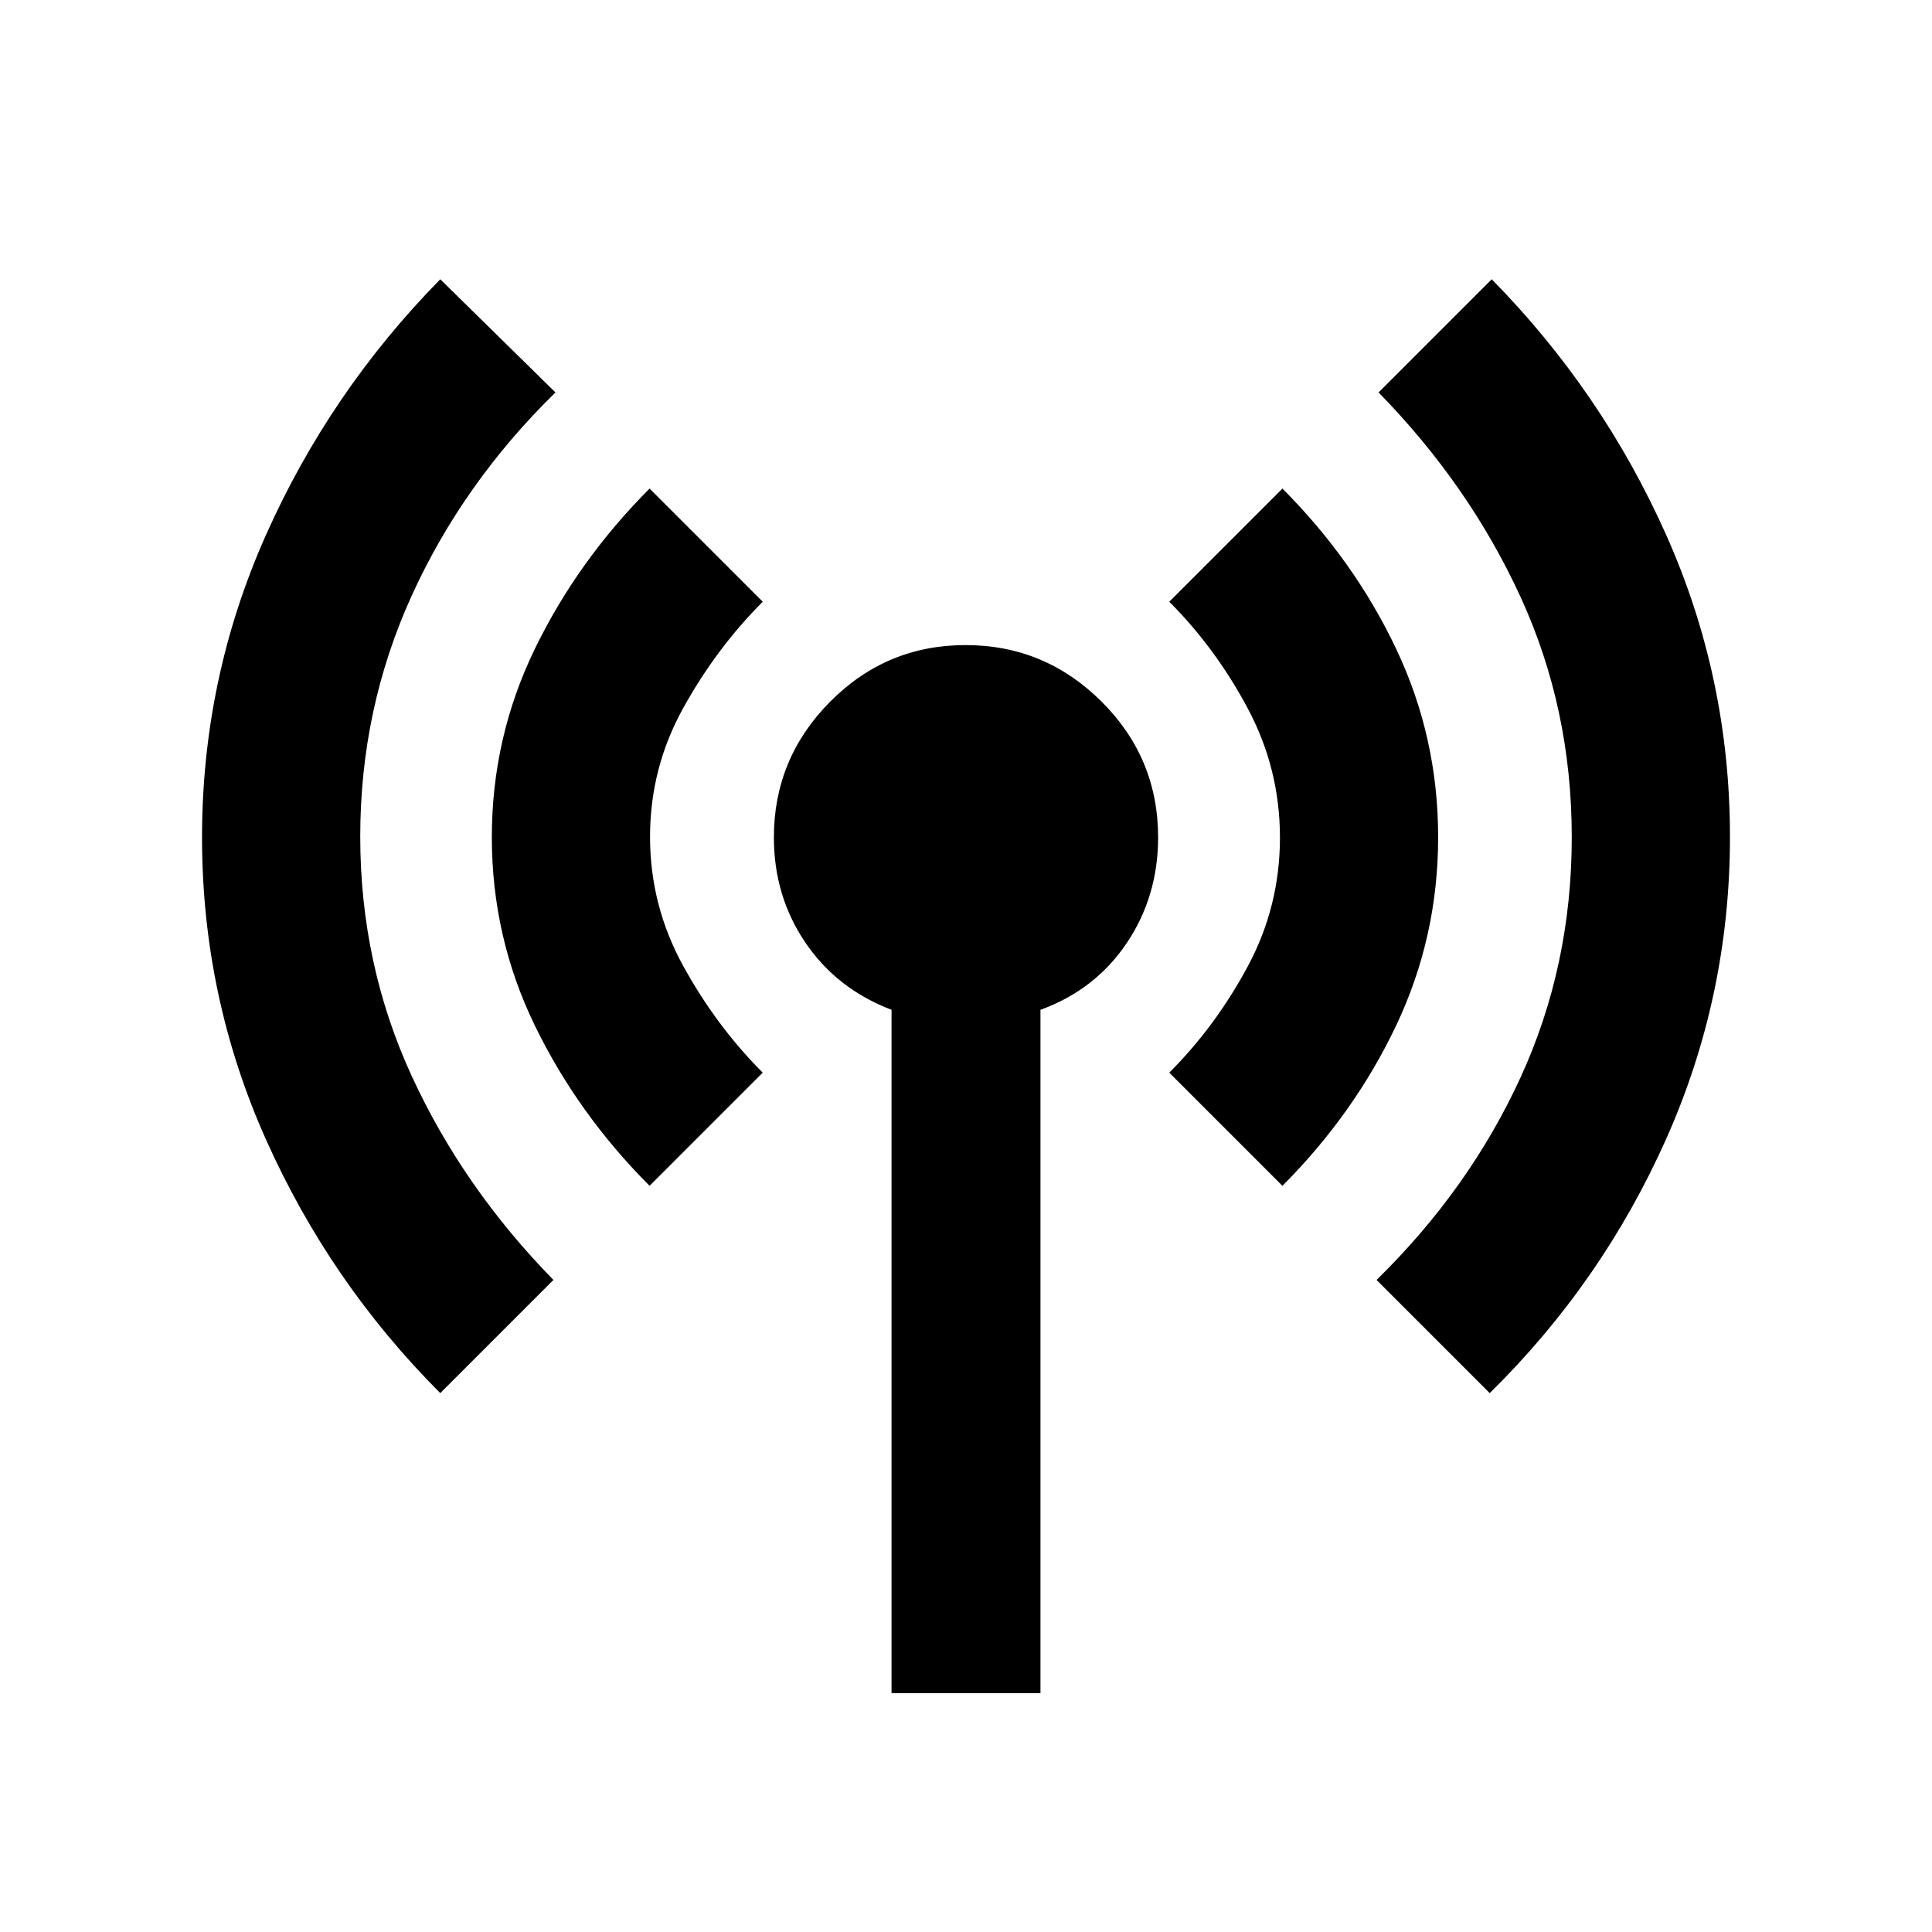 <svg xmlns="http://www.w3.org/2000/svg" height="20" viewBox="0 -960 960 960" width="20"><path d="M218.77-267.77Q164-322.59 132.19-393.7q-31.8-71.11-31.8-150.17 0-79.05 31.75-150.28 31.76-71.23 86.63-127.08L276-765q-46 45-71.5 101.15Q179-607.7 179-544.35t25.5 118.85Q230-370 275-324l-56.23 56.23Zm104-103q-35.75-35.84-57.07-79.76-21.31-43.92-21.31-93.46 0-49.54 21.31-93.46 21.32-43.93 57.07-79.78L379-661q-23 23-39.5 52.8-16.5 29.79-16.5 64 0 34.2 16.5 64.2t39.5 53l-56.23 56.23ZM443-118.69v-339.54q-27.23-10.39-42.85-33.46-15.61-23.07-15.61-52.19 0-39.27 27.93-67.43 27.93-28.15 67.3-28.15 39.38 0 67.54 28.03 28.15 28.02 28.15 67.54 0 29.3-15.61 52.52-15.62 23.22-42.85 33.14v339.54h-74Zm194.23-252.08L581-427q23-23 39-52.8 16-29.79 16-64 0-34.2-16-64.2t-39-53l56.23-56.23q35.75 35.84 56.57 79.76 20.81 43.92 20.81 93.46 0 49.54-20.81 93.46-20.82 43.93-56.57 79.78Zm103 103L684-324q46-45 71.5-100.5T781-544q0-64-25.5-119.5T685-765l56.23-56.23q54.87 55.77 86.63 126.9 31.75 71.12 31.75 150.19 0 79.06-31.8 150.3Q796-322.6 740.23-267.77Z"/></svg>